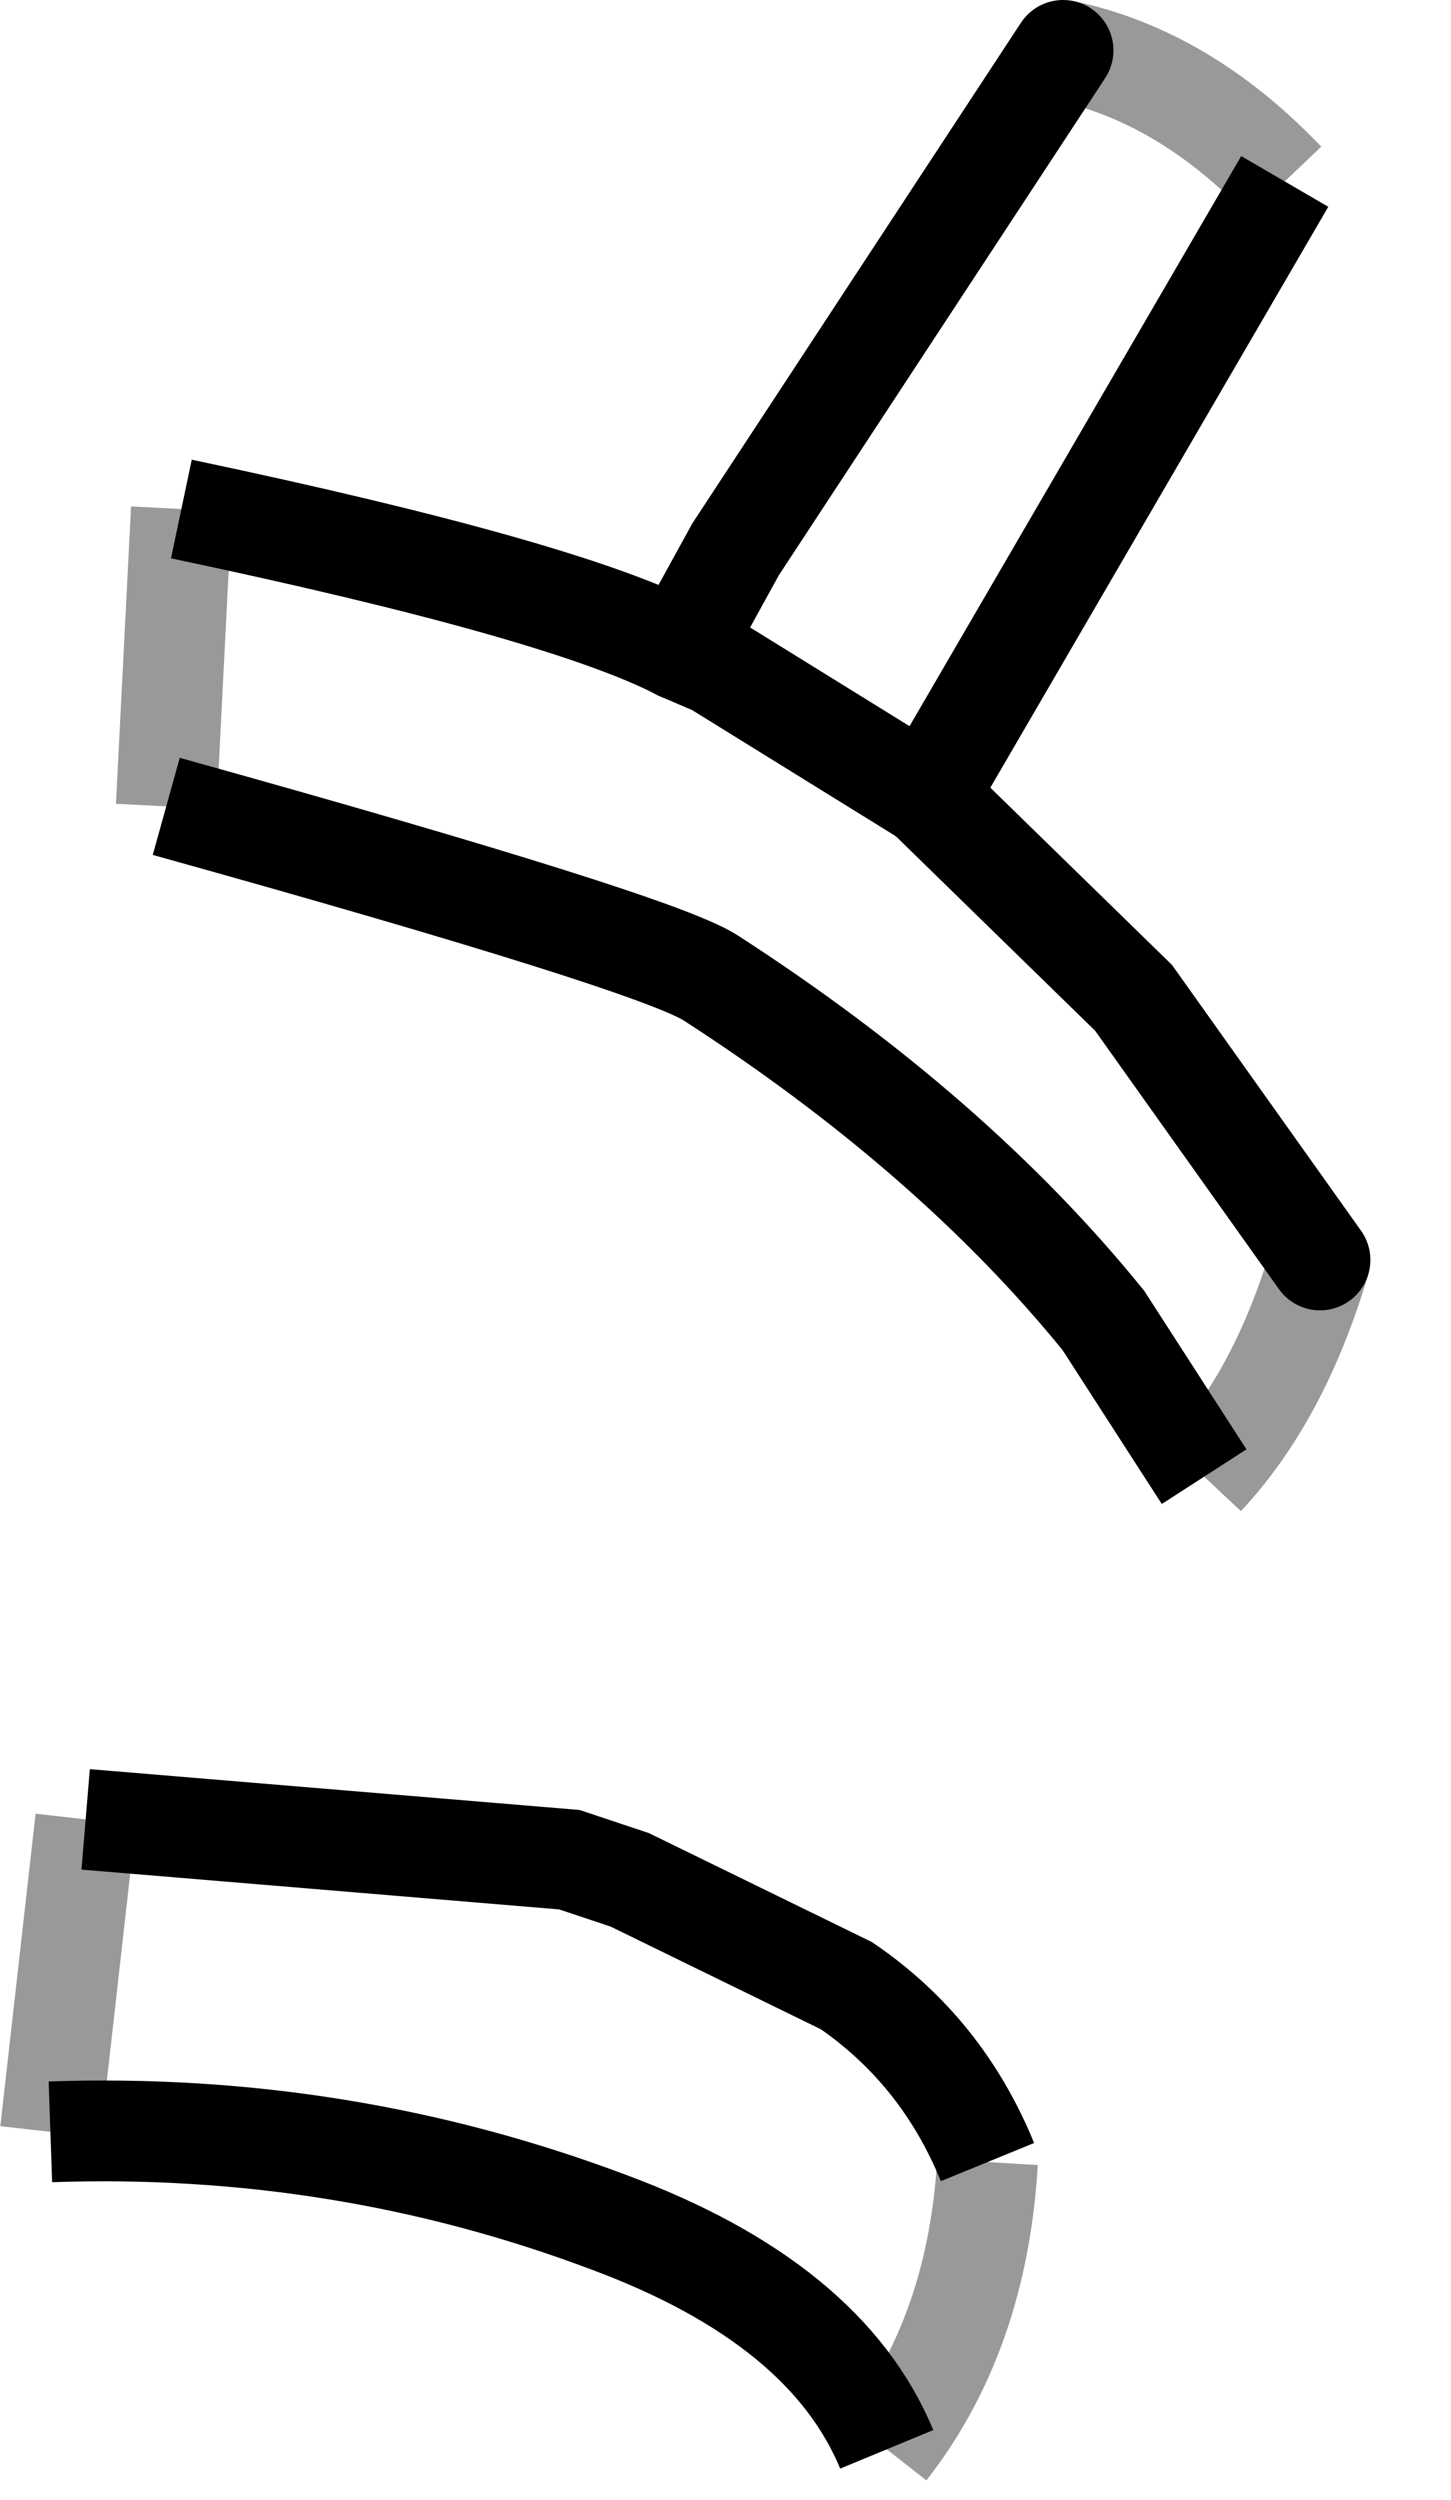 <?xml version="1.0" encoding="UTF-8" standalone="no"?>
<svg xmlns:xlink="http://www.w3.org/1999/xlink" height="24.8px" width="14.4px" xmlns="http://www.w3.org/2000/svg">
  <g transform="matrix(1.0, 0.0, 0.0, 1.0, 6.5, 16.35)">
    <path d="M4.05 -15.85 Q5.25 -15.6 6.25 -14.55 L2.7 -8.45 4.75 -6.45 6.6 -3.85 Q6.2 -2.5 5.45 -1.7 L4.45 -3.25 Q2.95 -5.1 0.55 -6.65 0.0 -7.0 -4.85 -8.35 L-4.7 -11.3 Q-0.9 -10.5 0.25 -9.9 L0.8 -10.9 4.05 -15.85 M2.7 -8.45 L0.6 -9.75 0.25 -9.9 0.6 -9.75 2.7 -8.45 M3.3 5.1 Q3.2 6.8 2.3 7.95 1.7 6.5 -0.45 5.7 -3.1 4.7 -6.0 4.8 L-5.65 1.7 -0.85 2.1 -0.25 2.3 1.9 3.35 Q2.85 4.0 3.3 5.1" fill="#ffffff" fill-opacity="0.0" fill-rule="evenodd" stroke="none"/>
    <path d="M5.45 -1.7 L4.45 -3.25 Q2.95 -5.1 0.55 -6.65 0.0 -7.0 -4.85 -8.35 M2.3 7.95 Q1.7 6.5 -0.45 5.7 -3.1 4.7 -6.0 4.8 M-5.65 1.7 L-0.85 2.1 -0.25 2.3 1.9 3.35 Q2.85 4.0 3.3 5.1" fill="none" stroke="#000000" stroke-linecap="butt" stroke-linejoin="miter-clip" stroke-miterlimit="10.0" stroke-width="1.0"/>
    <path d="M4.05 -15.85 Q5.25 -15.6 6.25 -14.55 M6.6 -3.85 Q6.2 -2.5 5.45 -1.7 M-4.85 -8.35 L-4.7 -11.3 M3.3 5.1 Q3.2 6.8 2.3 7.95 M-6.0 4.8 L-5.65 1.7" fill="none" stroke="#000000" stroke-linecap="butt" stroke-linejoin="miter-clip" stroke-miterlimit="10.0" stroke-opacity="0.4" stroke-width="1.0"/>
    <path d="M6.25 -14.55 L2.7 -8.45 M-4.7 -11.3 Q-0.9 -10.5 0.25 -9.9" fill="none" stroke="#000000" stroke-linecap="butt" stroke-linejoin="miter-clip" stroke-miterlimit="10.0" stroke-width="1.0"/>
    <path d="M2.7 -8.45 L4.75 -6.45 6.6 -3.85 M0.25 -9.9 L0.8 -10.9 4.05 -15.85" fill="none" stroke="#000000" stroke-linecap="round" stroke-linejoin="miter-clip" stroke-miterlimit="10.0" stroke-width="1.0"/>
    <path d="M0.25 -9.9 L0.6 -9.75 2.7 -8.45" fill="none" stroke="#000000" stroke-linecap="round" stroke-linejoin="miter-clip" stroke-miterlimit="10.0" stroke-width="1.0"/>
  </g>
</svg>
